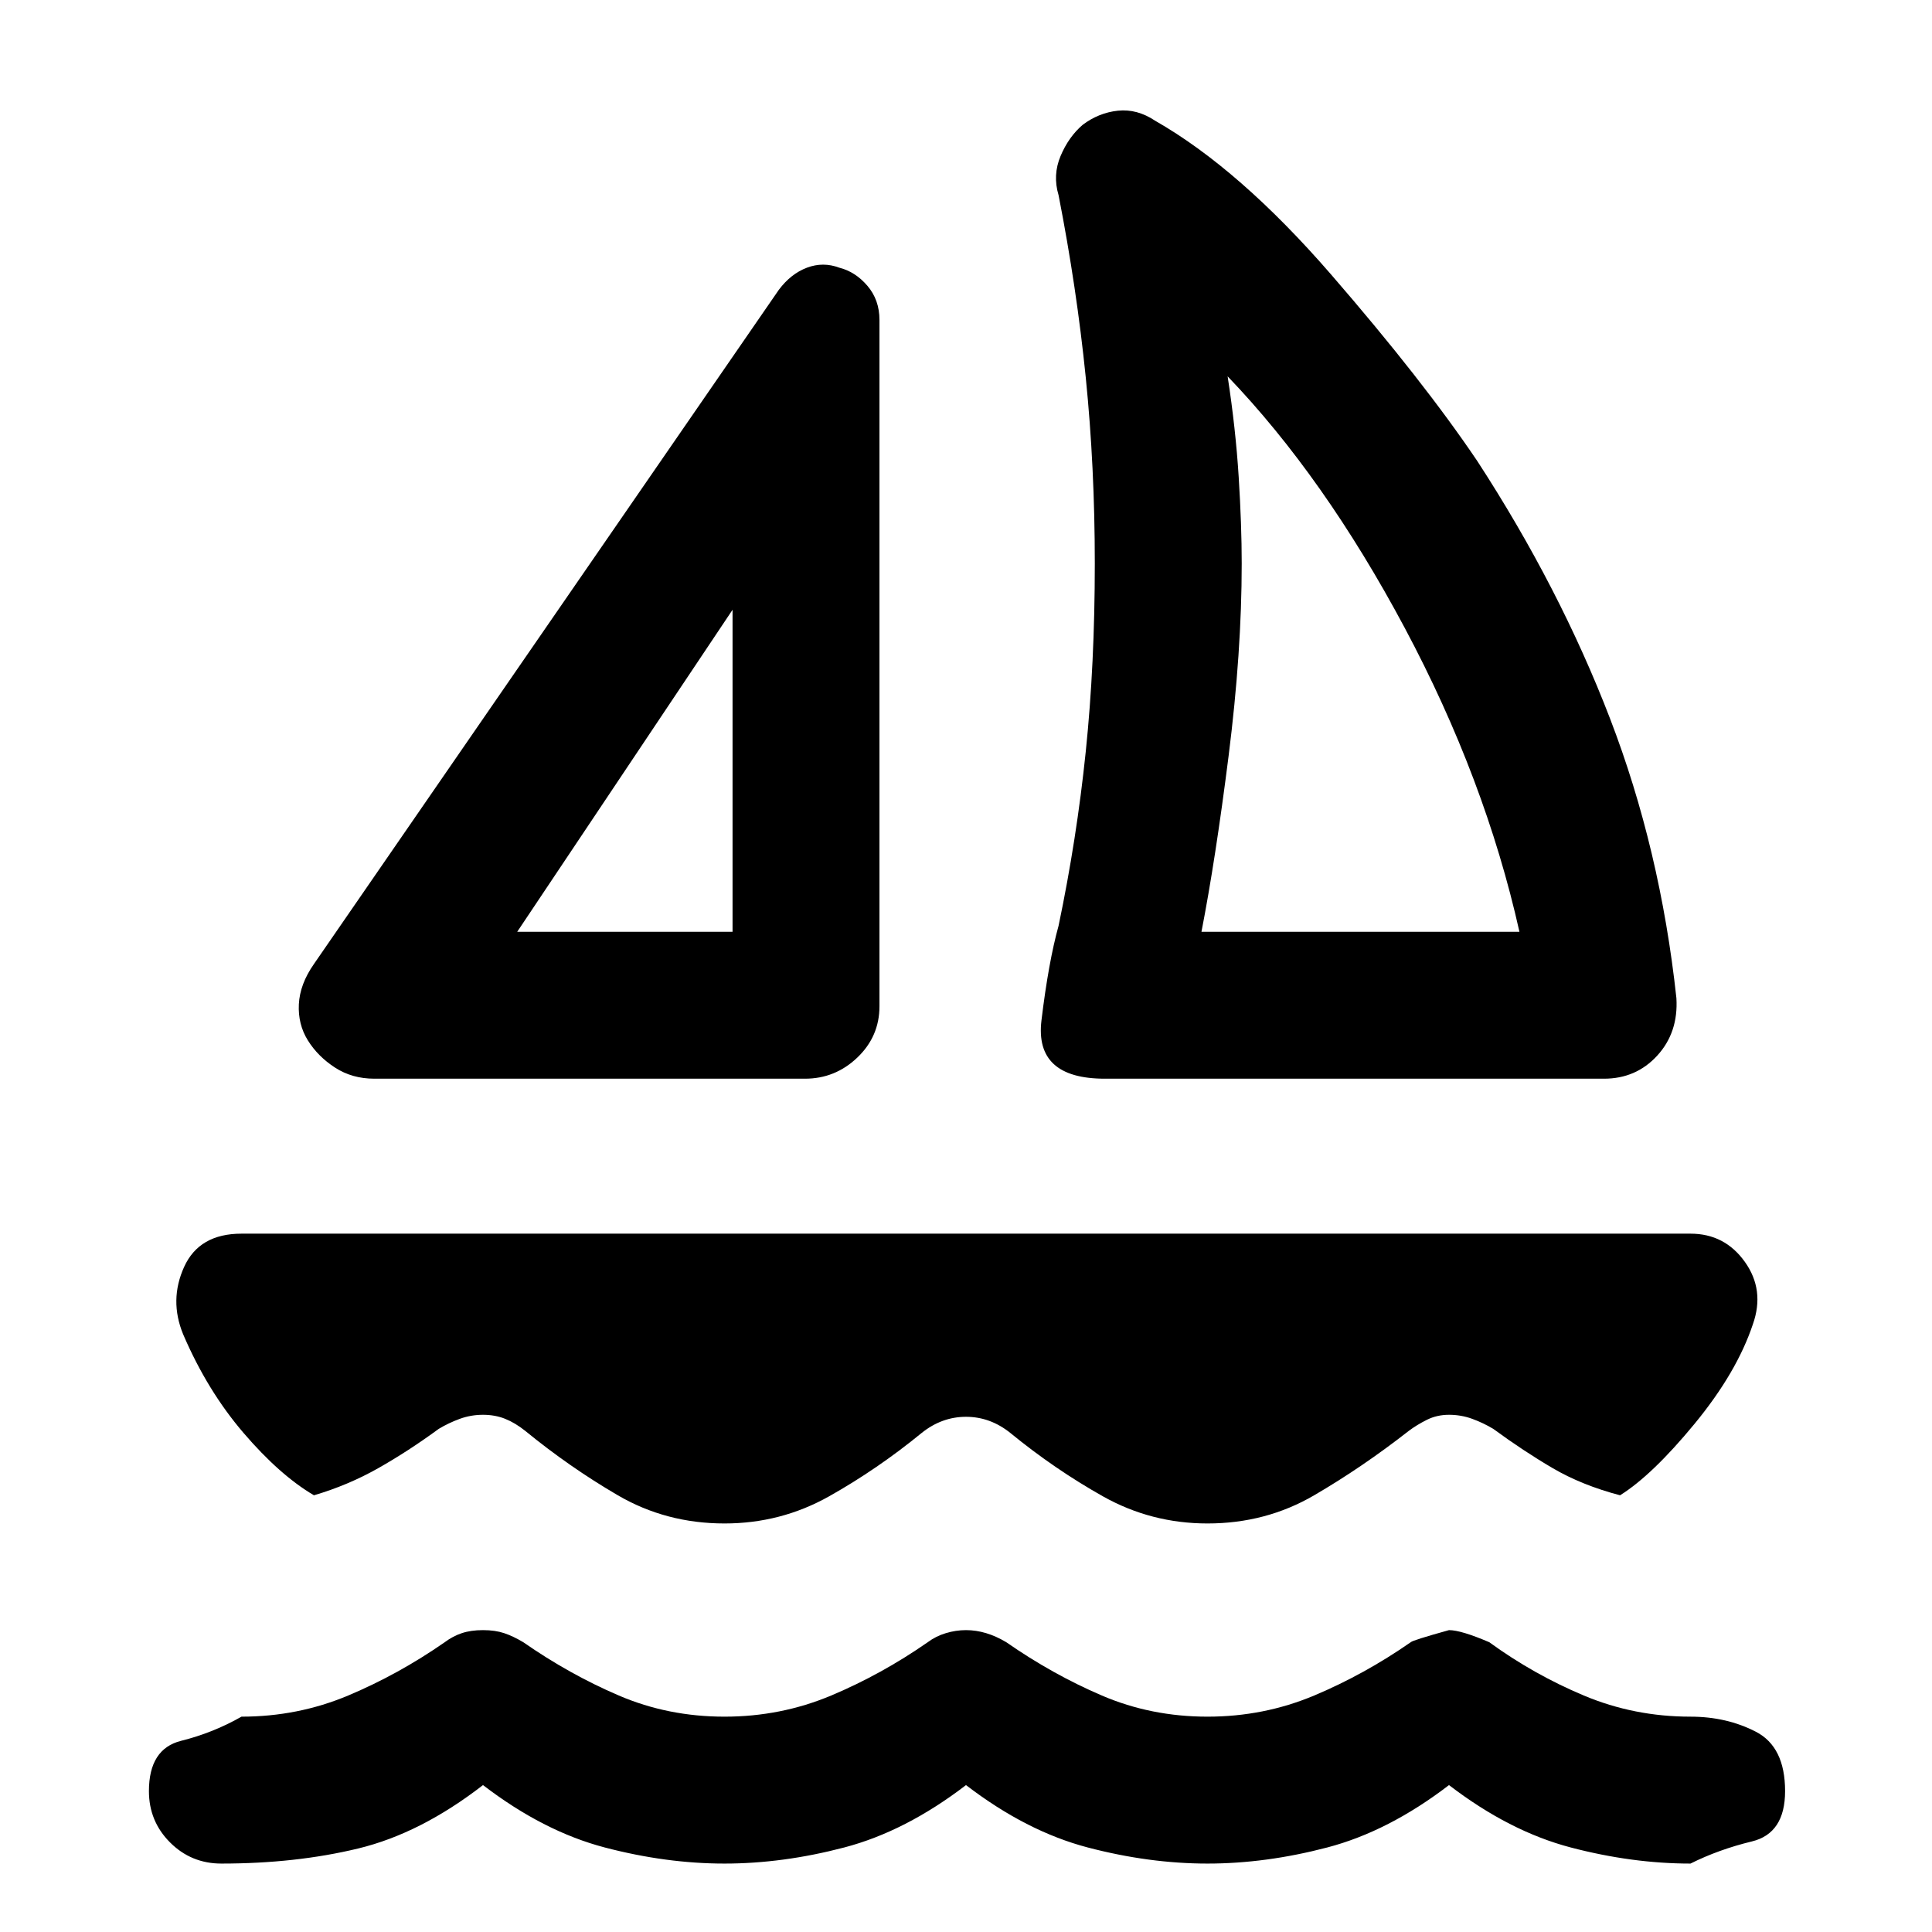 <svg xmlns="http://www.w3.org/2000/svg" height="48" viewBox="0 -960 960 960" width="48"><path d="m156-481 231-335q6-8 14-11t16 0q8 2 14 9t6 17v341q0 15-11 25.5T400-424H186q-11 0-19.5-5.5T153-443q-5-8-4.5-18t7.5-20Zm101-16h107v-160L257-497Zm292 73q-35 0-31.5-29t8.5-47q9-43 13.5-86.5T544-680q0-48-4.5-92.5T526-863q-3-10 1-19.5t11-15.5q8-6 17.5-7t18.5 5q42 24 87.5 76.5T734-731q41 63 66 128t33 139q1 17-9.5 28.5T797-424H549Zm48-73h158q-17-76-57-151t-88-125q4 26 5.5 50t1.5 43q0 44-6.5 95.5T597-497Zm-233 0Zm233 0ZM360-203q-29 0-53-14t-46-32q-5-4-10-6t-11-2q-6 0-11.5 2t-10.5 5q-15 11-30 19.5T156-217q-17-10-35-31t-30-49q-7-17 .5-33.5T120-347h720q17 0 27 14t4 31q-8 24-29 49.5T805-217q-19-5-33.5-13.5T742-250q-5-3-10.5-5t-11.5-2q-6 0-11 2.5t-9 5.5q-23 18-47 32t-53 14q-28 0-52-13.5T502-248q-5-4-10.5-6t-11.5-2q-6 0-11.5 2t-10.5 6q-22 18-46 31.5T360-203ZM480-73q-30 23-60.5 31T360-34q-29 0-59.5-8T240-73q-31 24-62 31.5T110-34q-15 0-25.5-10.5T74-70q0-21 16-25t30-12q28 0 53-10.5t48-26.5q4-3 8.5-4.5T240-150q6 0 10.5 1.5t9.5 4.5q23 16 47.5 26.5T360-107q28 0 53-10.5t48-26.5q4-3 9-4.5t10-1.5q5 0 10 1.5t10 4.5q23 16 47.5 26.5T600-107q28 0 53-10.5t48-26.5q1-1 19-6 6 0 20 6 22 16 47 26.5t53 10.5q18 0 32.5 7.5T887-70q0 21-16.5 25T840-34q-29 0-59.5-8T720-73q-30 23-60.5 31T600-34q-29 0-59.5-8T480-73Z"/></svg>